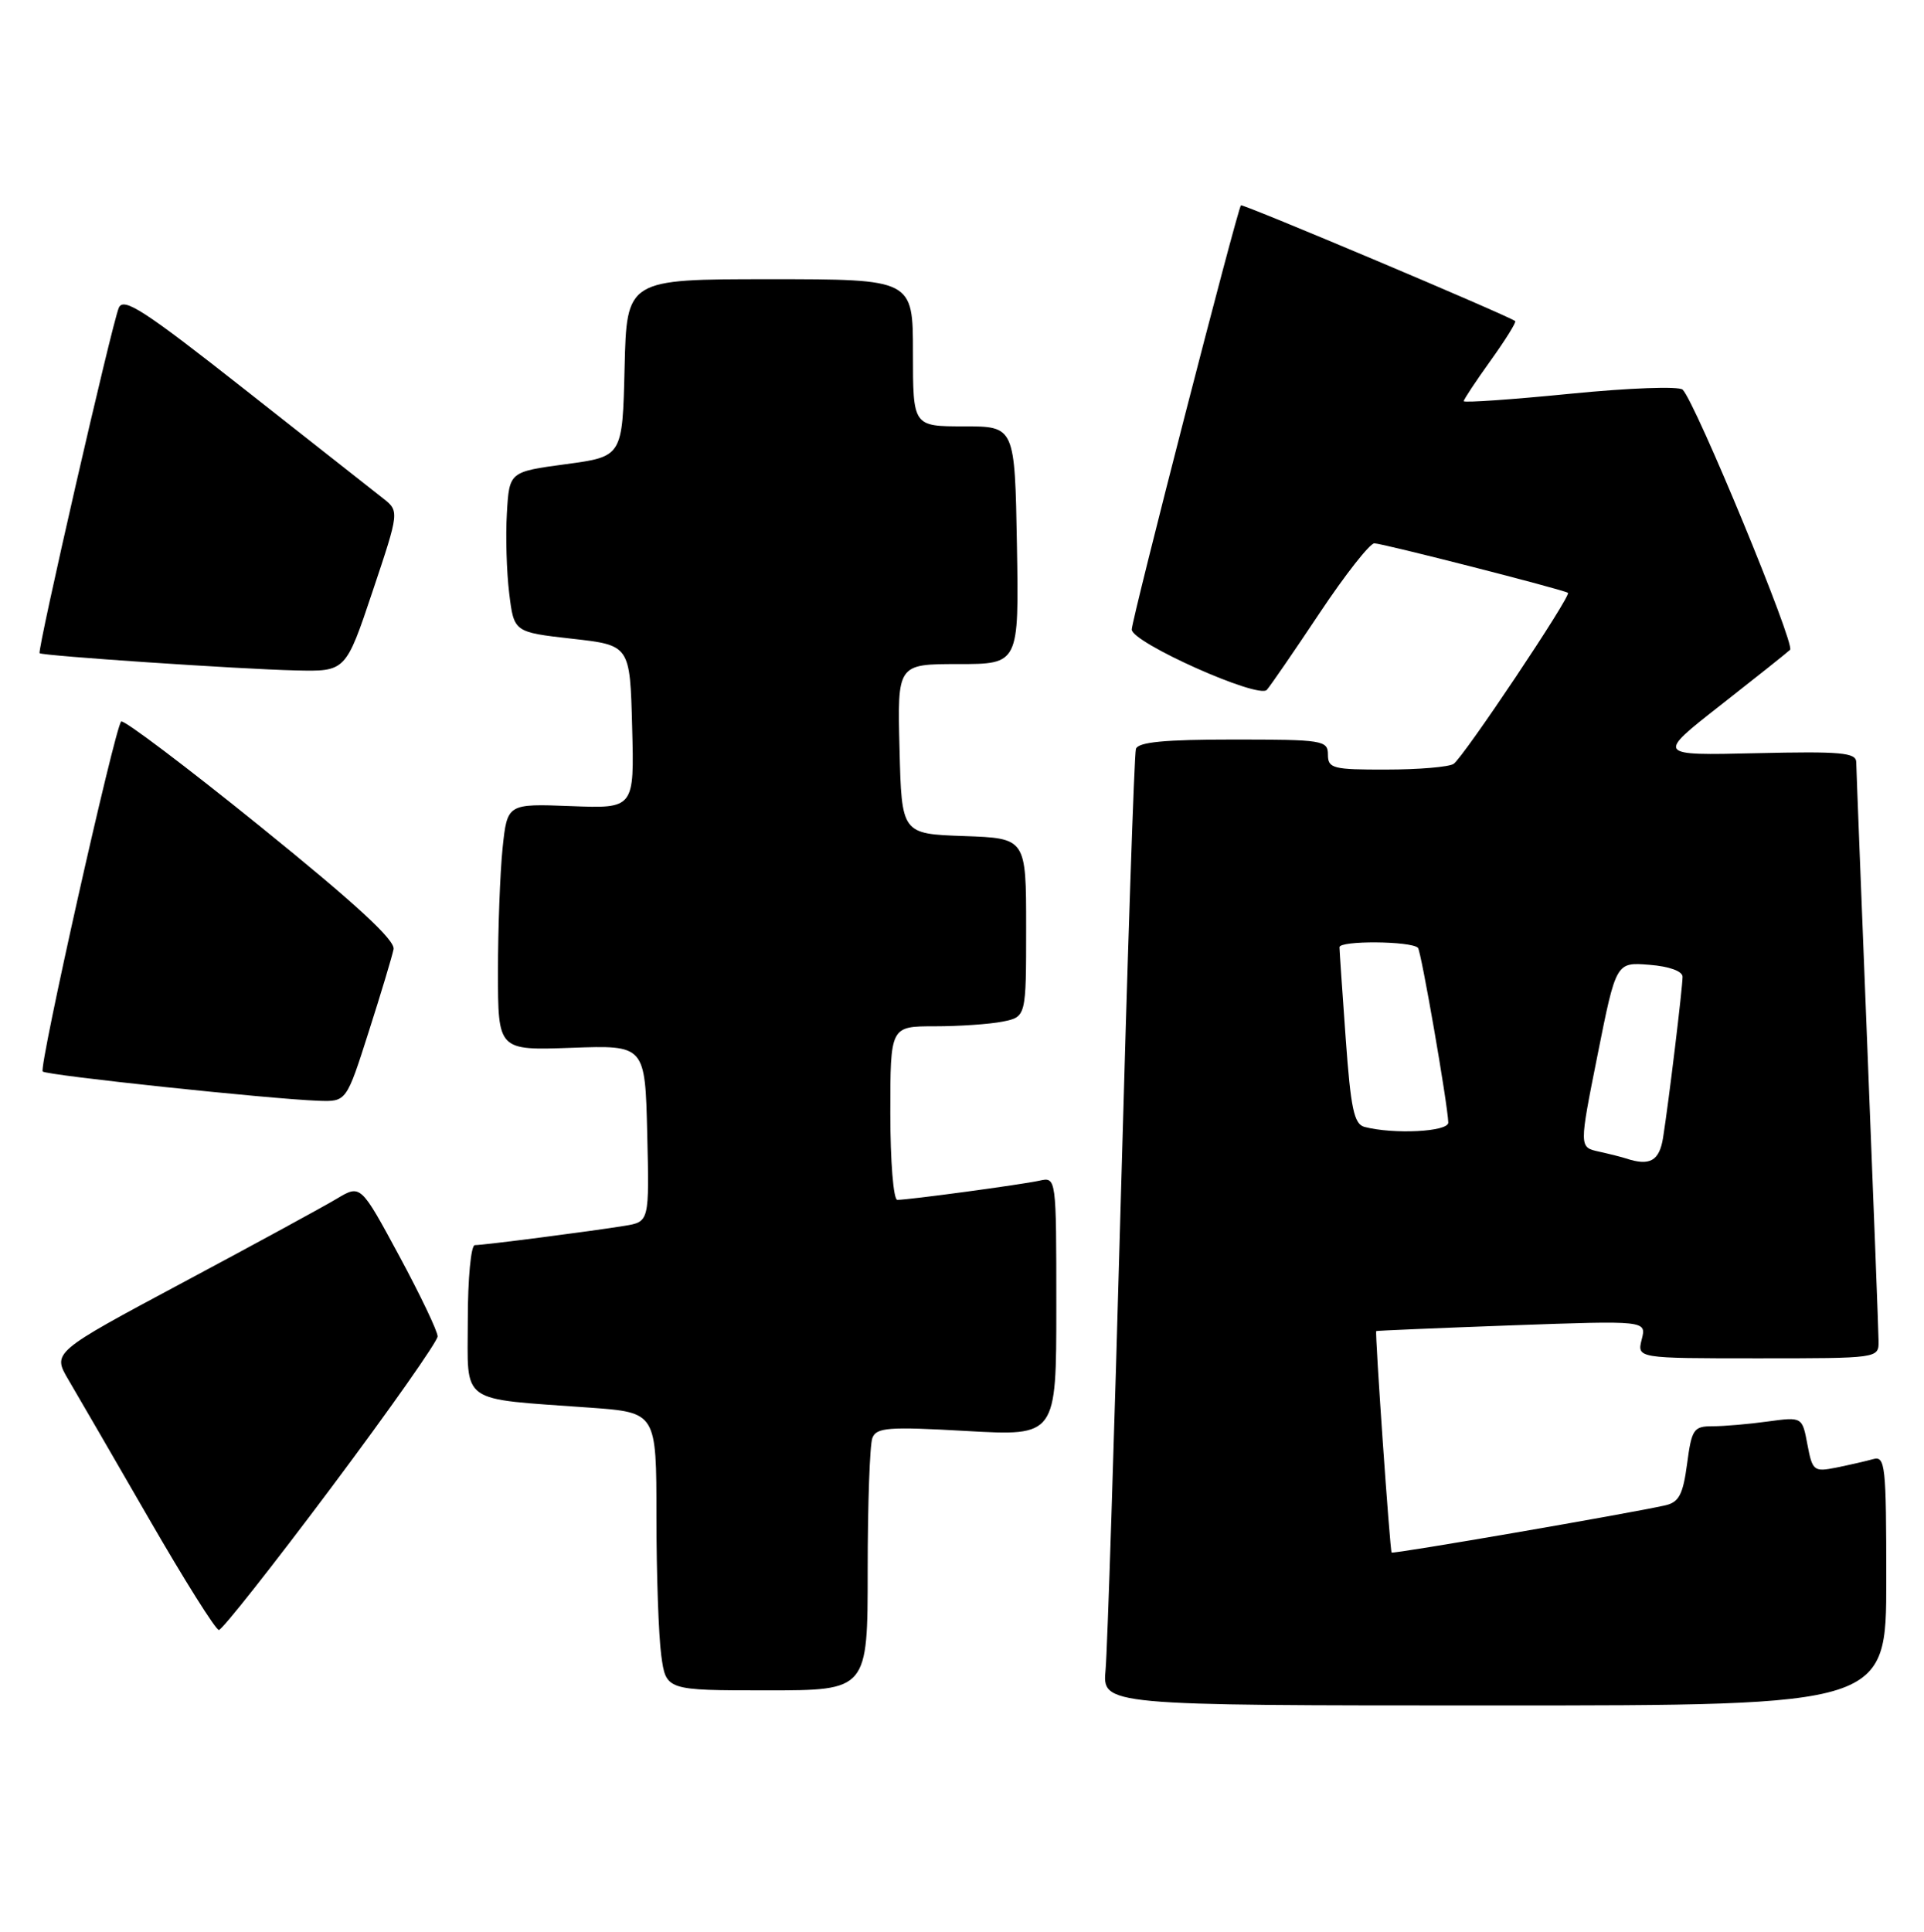 <?xml version="1.0" encoding="UTF-8" standalone="no"?>
<!DOCTYPE svg PUBLIC "-//W3C//DTD SVG 1.1//EN" "http://www.w3.org/Graphics/SVG/1.1/DTD/svg11.dtd" >
<svg xmlns="http://www.w3.org/2000/svg" xmlns:xlink="http://www.w3.org/1999/xlink" version="1.1" viewBox="0 0 255 256">
 <g >
 <path fill="currentColor"
d=" M 250.00 209.43 C 250.00 194.13 249.87 192.90 248.25 193.36 C 247.29 193.63 245.09 194.13 243.37 194.48 C 240.40 195.07 240.21 194.92 239.55 191.43 C 238.86 187.75 238.86 187.75 234.29 188.37 C 231.78 188.72 228.49 189.00 226.99 189.00 C 224.47 189.00 224.21 189.38 223.60 193.99 C 223.06 198.05 222.52 199.07 220.72 199.48 C 216.05 200.54 184.63 205.96 184.44 205.74 C 184.22 205.49 182.21 176.58 182.40 176.39 C 182.45 176.33 190.54 175.99 200.36 175.63 C 218.22 174.99 218.22 174.99 217.59 177.49 C 216.96 180.00 216.96 180.00 232.98 180.00 C 248.93 180.00 249.00 179.99 248.98 177.75 C 248.97 176.51 248.30 159.07 247.50 139.00 C 246.70 118.92 246.03 101.83 246.02 101.00 C 246.01 99.73 244.00 99.55 232.76 99.81 C 219.52 100.12 219.52 100.12 228.01 93.47 C 232.68 89.81 236.84 86.50 237.25 86.11 C 237.97 85.43 224.75 53.40 223.02 51.64 C 222.55 51.16 215.95 51.40 208.09 52.18 C 200.34 52.95 194.00 53.39 194.00 53.16 C 194.00 52.93 195.61 50.50 197.57 47.77 C 199.53 45.04 200.99 42.69 200.82 42.55 C 199.89 41.82 164.70 26.97 164.47 27.21 C 163.99 27.72 150.00 82.06 150.00 83.42 C 150.00 85.15 166.78 92.65 167.90 91.42 C 168.36 90.91 171.50 86.34 174.89 81.25 C 178.28 76.16 181.55 72.00 182.15 72.00 C 183.22 72.00 207.19 78.13 207.81 78.56 C 208.30 78.91 193.91 100.43 192.65 101.23 C 192.02 101.64 188.01 101.98 183.75 101.98 C 176.66 102.00 176.00 101.83 176.00 100.00 C 176.00 98.11 175.33 98.00 163.47 98.00 C 154.32 98.00 150.83 98.34 150.55 99.25 C 150.33 99.94 149.44 126.60 148.56 158.50 C 147.68 190.40 146.77 218.64 146.53 221.25 C 146.09 226.00 146.09 226.00 198.05 226.00 C 250.00 226.00 250.00 226.00 250.00 209.43 Z  M 115.00 208.08 C 115.00 199.33 115.28 191.44 115.62 190.56 C 116.15 189.16 117.74 189.04 128.12 189.63 C 140.00 190.30 140.00 190.30 140.00 173.13 C 140.00 155.96 140.00 155.96 137.75 156.46 C 135.33 156.99 120.46 159.00 118.93 159.00 C 118.41 159.00 118.00 153.90 118.00 147.50 C 118.00 136.00 118.00 136.00 123.88 136.00 C 127.11 136.00 131.16 135.72 132.88 135.38 C 136.00 134.75 136.00 134.75 136.00 122.92 C 136.00 111.08 136.00 111.08 127.75 110.79 C 119.50 110.50 119.50 110.50 119.22 99.25 C 118.93 88.00 118.93 88.00 126.99 88.00 C 135.05 88.00 135.05 88.00 134.78 72.25 C 134.50 56.50 134.50 56.50 127.75 56.50 C 121.00 56.50 121.00 56.50 121.00 46.75 C 121.00 37.00 121.00 37.00 102.03 37.00 C 83.06 37.00 83.06 37.00 82.78 48.75 C 82.50 60.50 82.50 60.50 75.00 61.51 C 67.50 62.52 67.50 62.52 67.18 68.01 C 67.00 71.03 67.14 75.81 67.49 78.64 C 68.12 83.77 68.12 83.77 75.81 84.64 C 83.50 85.50 83.50 85.50 83.78 96.32 C 84.07 107.15 84.07 107.15 75.65 106.82 C 67.23 106.50 67.23 106.50 66.61 112.40 C 66.28 115.64 66.00 123.00 66.00 128.75 C 66.00 139.20 66.00 139.20 75.75 138.85 C 85.50 138.50 85.50 138.50 85.78 150.20 C 86.06 161.90 86.06 161.90 82.78 162.44 C 78.44 163.15 64.11 165.00 62.93 165.00 C 62.42 165.00 62.00 169.46 62.00 174.91 C 62.00 186.24 60.63 185.26 78.25 186.54 C 87.00 187.18 87.00 187.18 87.00 200.95 C 87.00 208.52 87.29 216.81 87.64 219.36 C 88.27 224.00 88.27 224.00 101.64 224.00 C 115.00 224.00 115.00 224.00 115.00 208.08 Z  M 43.89 197.15 C 51.65 186.78 58.00 177.75 58.00 177.09 C 58.00 176.42 55.71 171.61 52.90 166.41 C 47.80 156.96 47.80 156.96 44.65 158.84 C 42.92 159.88 33.72 164.89 24.21 169.97 C 6.93 179.21 6.93 179.21 9.08 182.86 C 10.26 184.86 15.06 193.14 19.74 201.25 C 24.42 209.36 28.59 216.00 29.01 216.00 C 29.43 216.00 36.13 207.52 43.89 197.15 Z  M 48.86 136.75 C 50.49 131.66 51.97 126.73 52.16 125.79 C 52.40 124.59 47.14 119.75 34.55 109.57 C 24.68 101.59 16.36 95.31 16.06 95.61 C 15.21 96.46 5.12 141.44 5.66 141.99 C 6.17 142.50 35.68 145.63 42.20 145.87 C 45.91 146.00 45.91 146.00 48.86 136.75 Z  M 49.38 78.37 C 52.94 67.74 52.94 67.74 50.72 66.00 C 49.50 65.04 41.30 58.58 32.50 51.66 C 19.14 41.14 16.38 39.34 15.75 40.78 C 14.85 42.83 4.90 86.25 5.25 86.56 C 5.65 86.91 31.89 88.68 39.16 88.84 C 45.82 89.00 45.82 89.00 49.38 78.37 Z  M 215.50 153.51 C 214.95 153.33 213.33 152.92 211.89 152.60 C 209.29 152.03 209.29 152.03 211.74 139.77 C 214.19 127.50 214.19 127.50 218.59 127.85 C 221.25 128.06 223.00 128.70 223.00 129.44 C 223.00 130.87 221.18 145.95 220.42 150.75 C 219.93 153.85 218.66 154.56 215.50 153.51 Z  M 180.83 149.33 C 179.46 148.96 179.02 146.87 178.36 137.69 C 177.92 131.54 177.54 126.07 177.53 125.53 C 177.50 124.62 187.00 124.69 187.93 125.60 C 188.35 126.02 191.86 146.21 191.95 148.75 C 192.00 149.98 184.72 150.35 180.83 149.33 Z "/>
</g>
</svg>